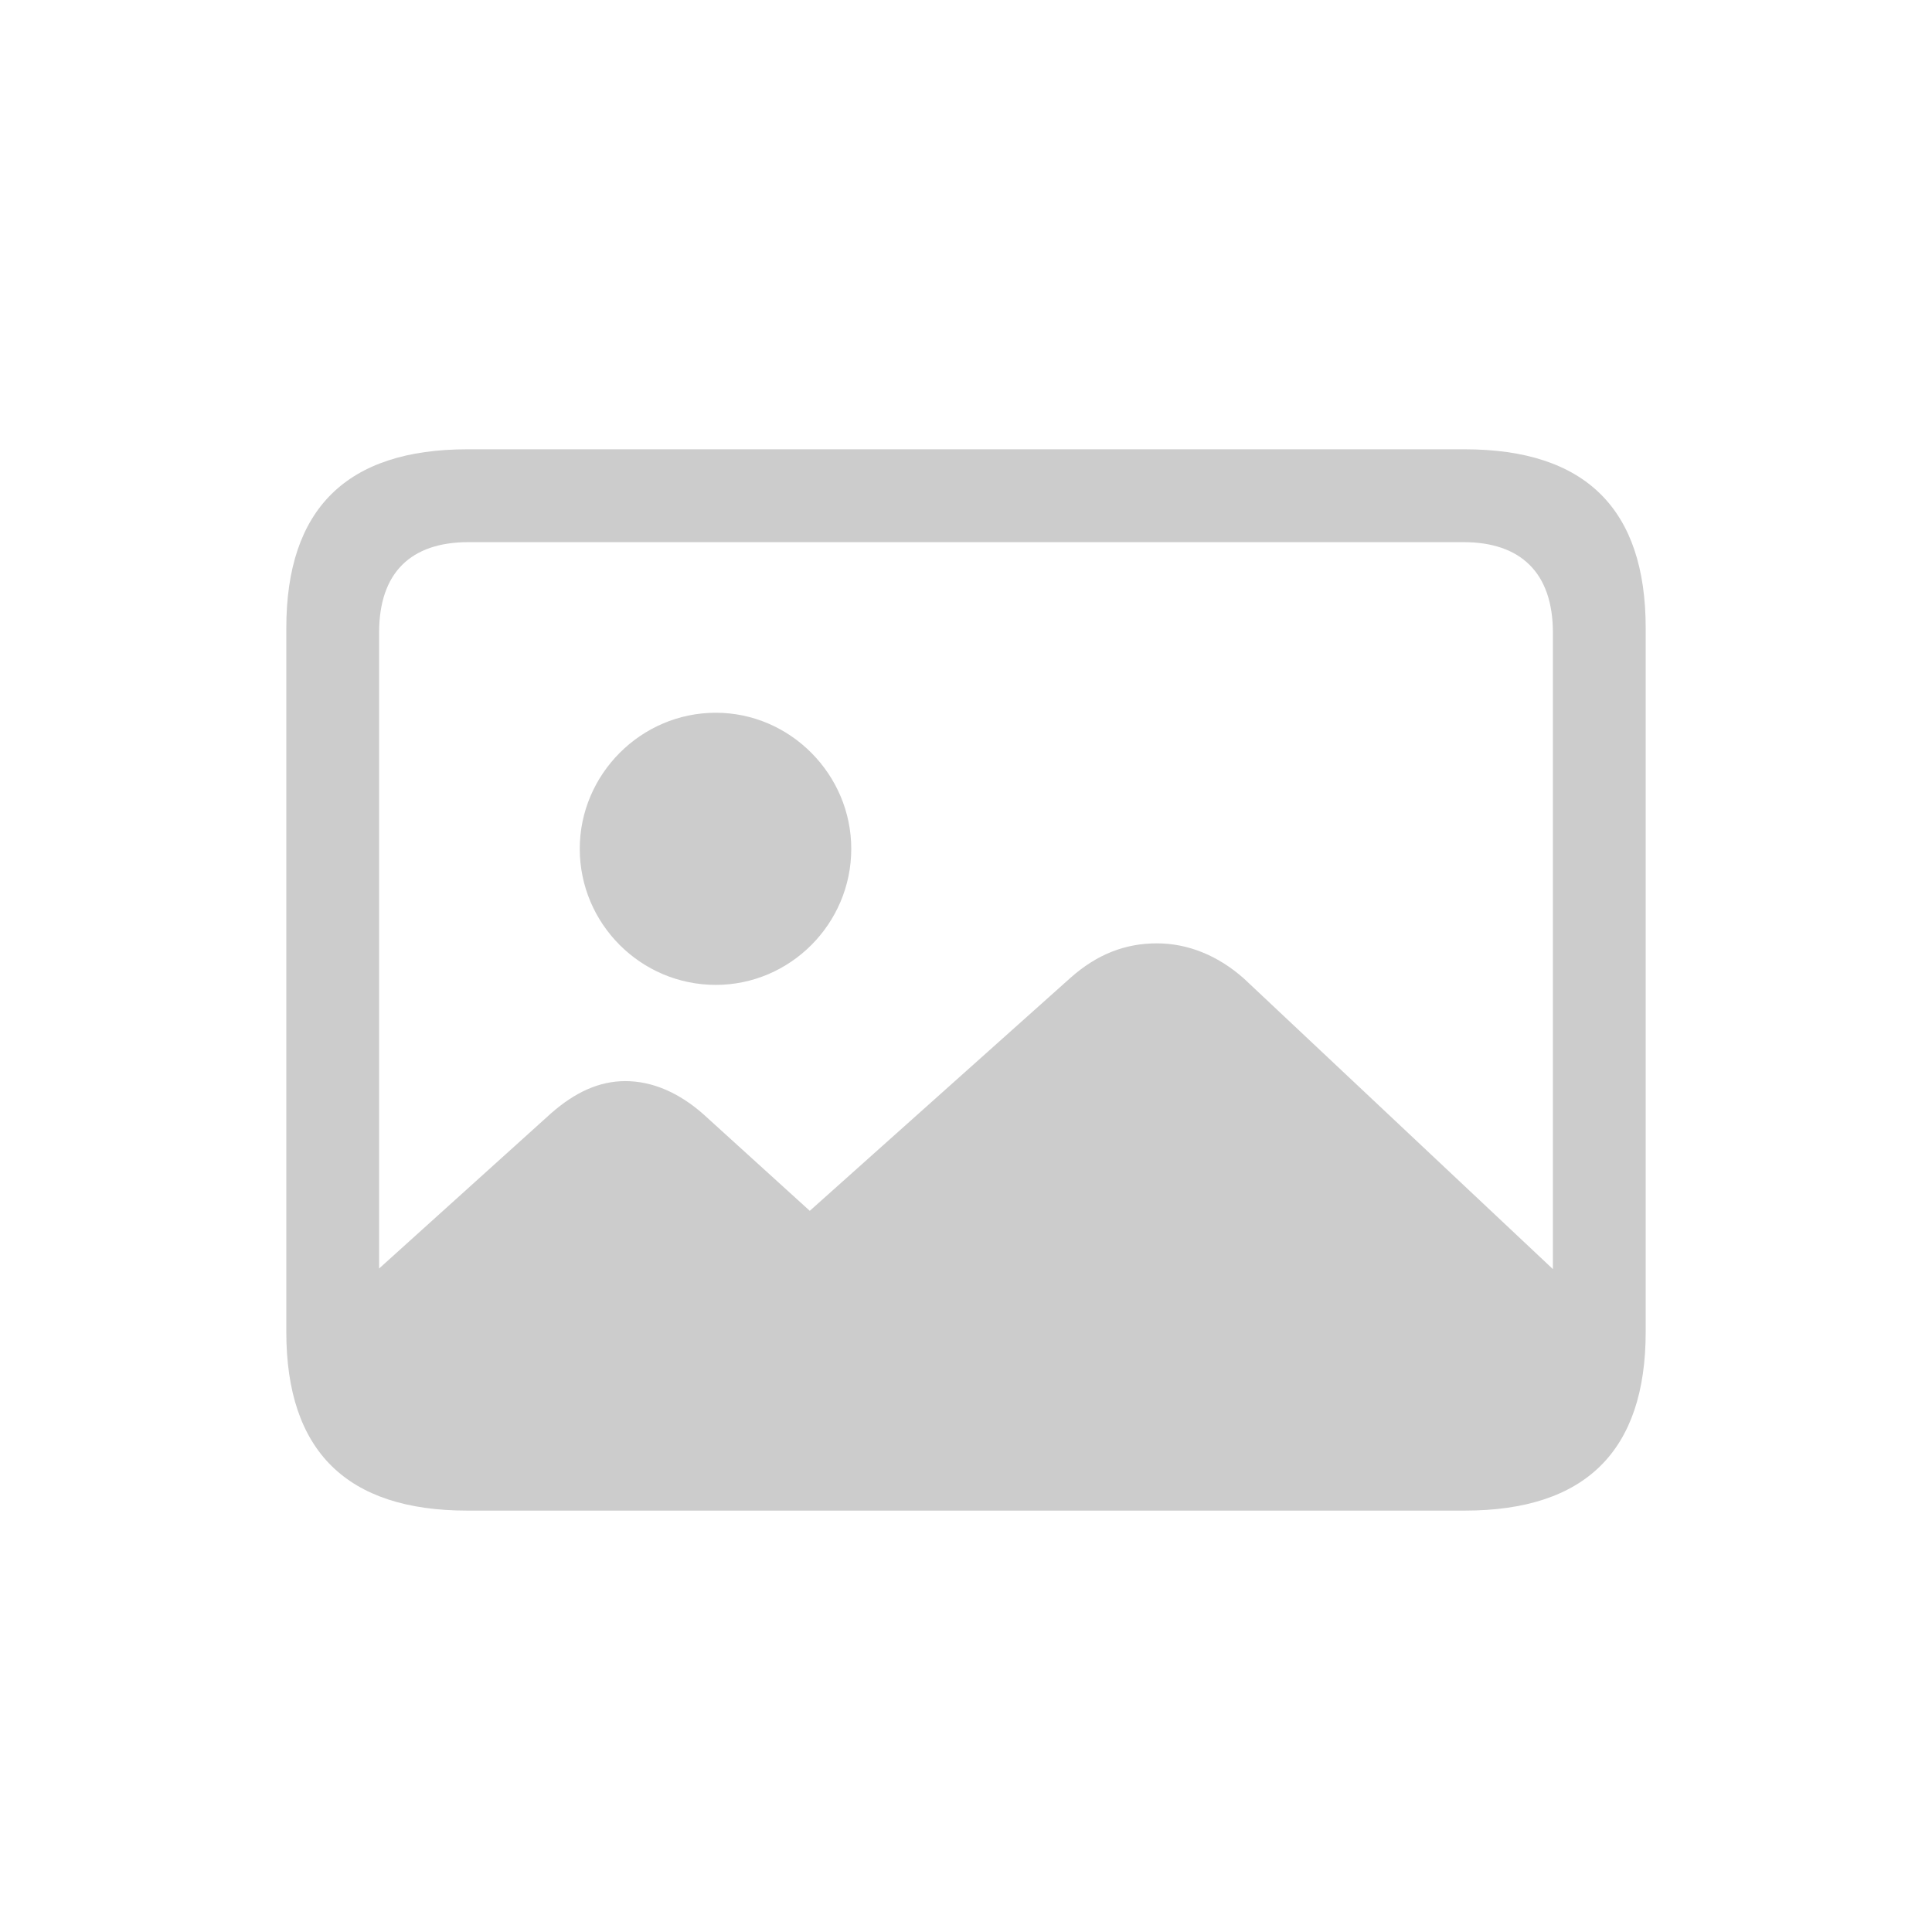 <svg width="36" height="36" viewBox="0 0 36 36" fill="none" xmlns="http://www.w3.org/2000/svg">
    <path d="M8.708 28.148H27.292C29.548 28.148 30.665 27.031 30.665 24.818V11.702C30.665 9.489 29.548 8.372 27.292 8.372H8.708C6.463 8.372 5.335 9.479 5.335 11.702V24.818C5.335 27.042 6.463 28.148 8.708 28.148ZM23.178 18.233C22.694 17.804 22.136 17.578 21.556 17.578C20.965 17.578 20.439 17.782 19.944 18.223L15.089 22.562L13.102 20.758C12.65 20.36 12.156 20.145 11.651 20.145C11.168 20.145 10.717 20.35 10.266 20.747L7.064 23.637V11.788C7.064 10.671 7.655 10.102 8.729 10.102H27.27C28.334 10.102 28.936 10.671 28.936 11.788V23.648L23.178 18.233ZM13.338 18.352C14.724 18.352 15.862 17.213 15.862 15.816C15.862 14.431 14.724 13.281 13.338 13.281C11.941 13.281 10.803 14.431 10.803 15.816C10.803 17.213 11.941 18.352 13.338 18.352Z" fill="#CCC"/>
</svg>
